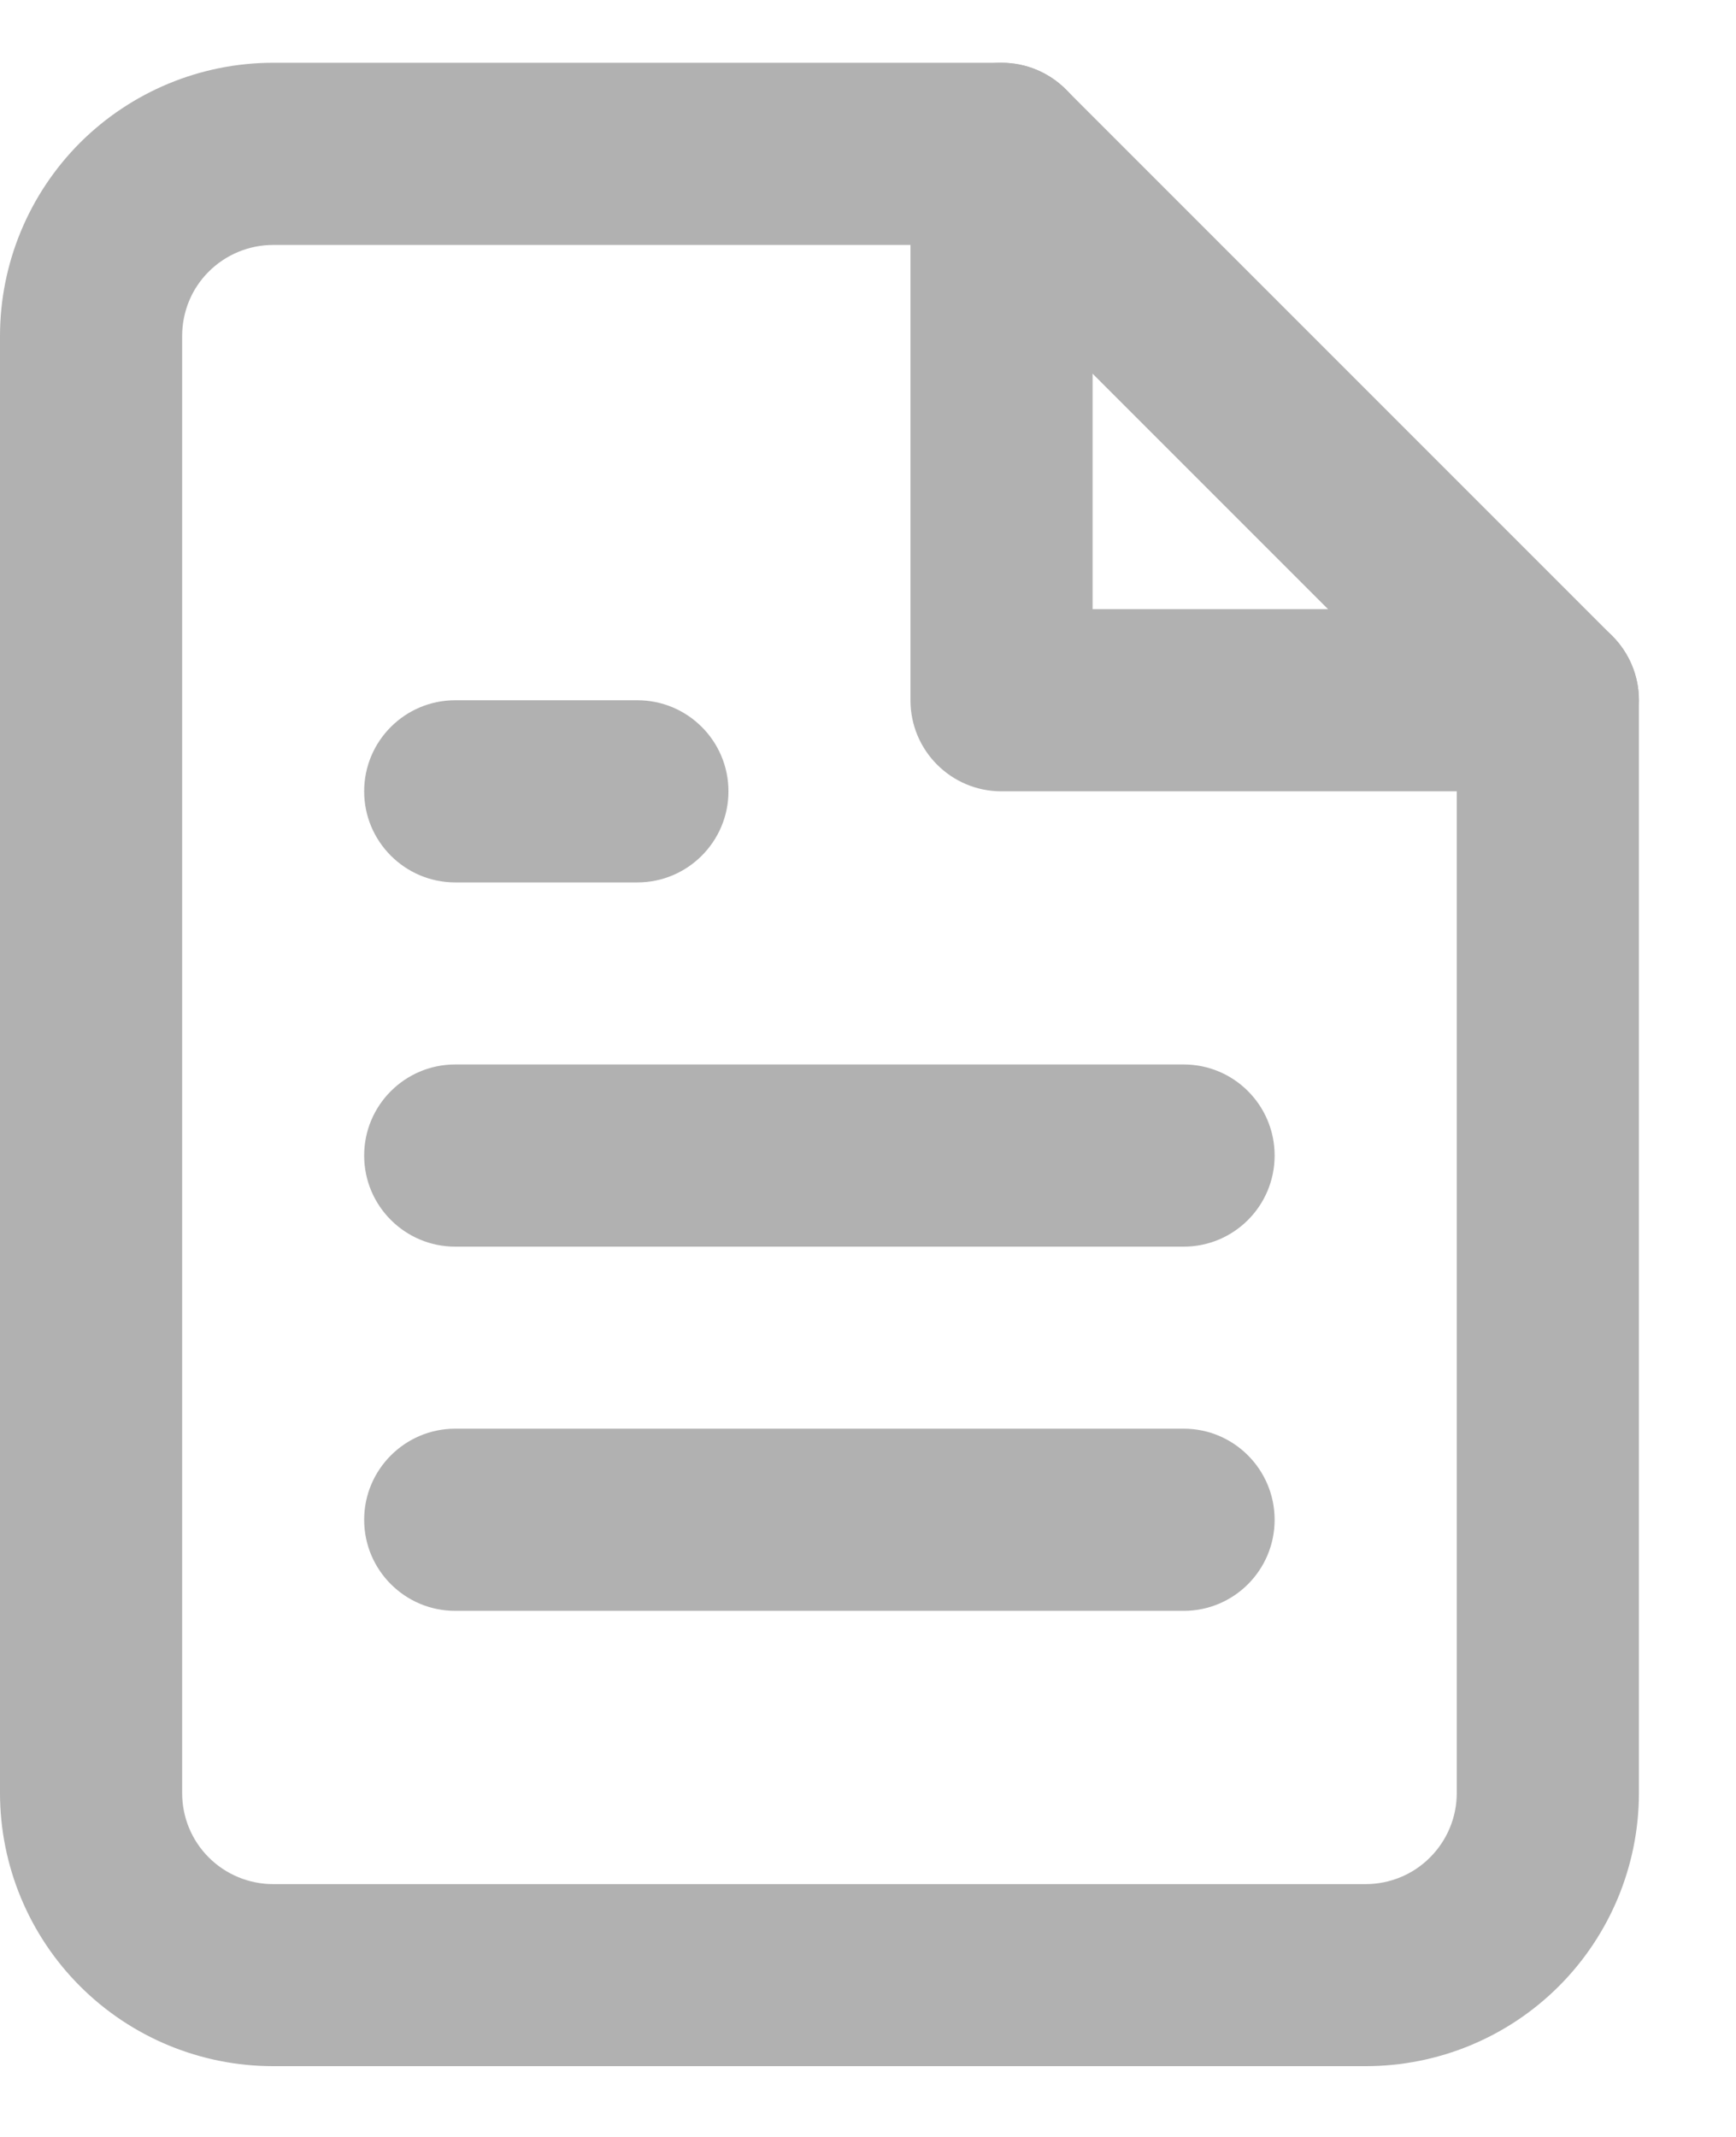 <svg width="13" height="16" viewBox="0 0 13 16" fill="none" xmlns="http://www.w3.org/2000/svg">
<path fill-rule="evenodd" clip-rule="evenodd" d="M0.599 1.069C0.983 0.686 1.503 0.47 2.045 0.47H7.5C7.681 0.47 7.854 0.542 7.982 0.67L12.073 4.761C12.201 4.889 12.273 5.062 12.273 5.243V13.425C12.273 13.967 12.057 14.488 11.674 14.871C11.29 15.255 10.77 15.47 10.227 15.47H2.045C1.503 15.47 0.983 15.255 0.599 14.871C0.216 14.488 0 13.967 0 13.425V2.516C0 1.973 0.216 1.453 0.599 1.069ZM2.045 1.834C1.865 1.834 1.691 1.906 1.563 2.034C1.435 2.161 1.364 2.335 1.364 2.516V13.425C1.364 13.606 1.435 13.779 1.563 13.907C1.691 14.035 1.865 14.107 2.045 14.107H10.227C10.408 14.107 10.582 14.035 10.709 13.907C10.837 13.779 10.909 13.606 10.909 13.425V5.525L7.218 1.834H2.045Z" fill="#B1B1B1"/>
<path fill-rule="evenodd" clip-rule="evenodd" d="M7.5 0.47C7.877 0.47 8.182 0.775 8.182 1.152V4.561H11.591C11.967 4.561 12.273 4.866 12.273 5.243C12.273 5.62 11.967 5.925 11.591 5.925H7.5C7.123 5.925 6.818 5.62 6.818 5.243V1.152C6.818 0.775 7.123 0.47 7.5 0.47Z" fill="#B1B1B1"/>
<path fill-rule="evenodd" clip-rule="evenodd" d="M2.727 8.652C2.727 8.275 3.033 7.97 3.409 7.97H8.864C9.24 7.97 9.545 8.275 9.545 8.652C9.545 9.029 9.24 9.334 8.864 9.334H3.409C3.033 9.334 2.727 9.029 2.727 8.652Z" fill="#B1B1B1"/>
<path fill-rule="evenodd" clip-rule="evenodd" d="M2.727 11.379C2.727 11.003 3.033 10.697 3.409 10.697H8.864C9.24 10.697 9.545 11.003 9.545 11.379C9.545 11.756 9.24 12.061 8.864 12.061H3.409C3.033 12.061 2.727 11.756 2.727 11.379Z" fill="#B1B1B1"/>
<path fill-rule="evenodd" clip-rule="evenodd" d="M2.727 5.925C2.727 5.548 3.033 5.243 3.409 5.243H4.773C5.149 5.243 5.455 5.548 5.455 5.925C5.455 6.301 5.149 6.607 4.773 6.607H3.409C3.033 6.607 2.727 6.301 2.727 5.925Z" fill="#B1B1B1"/>
</svg>
